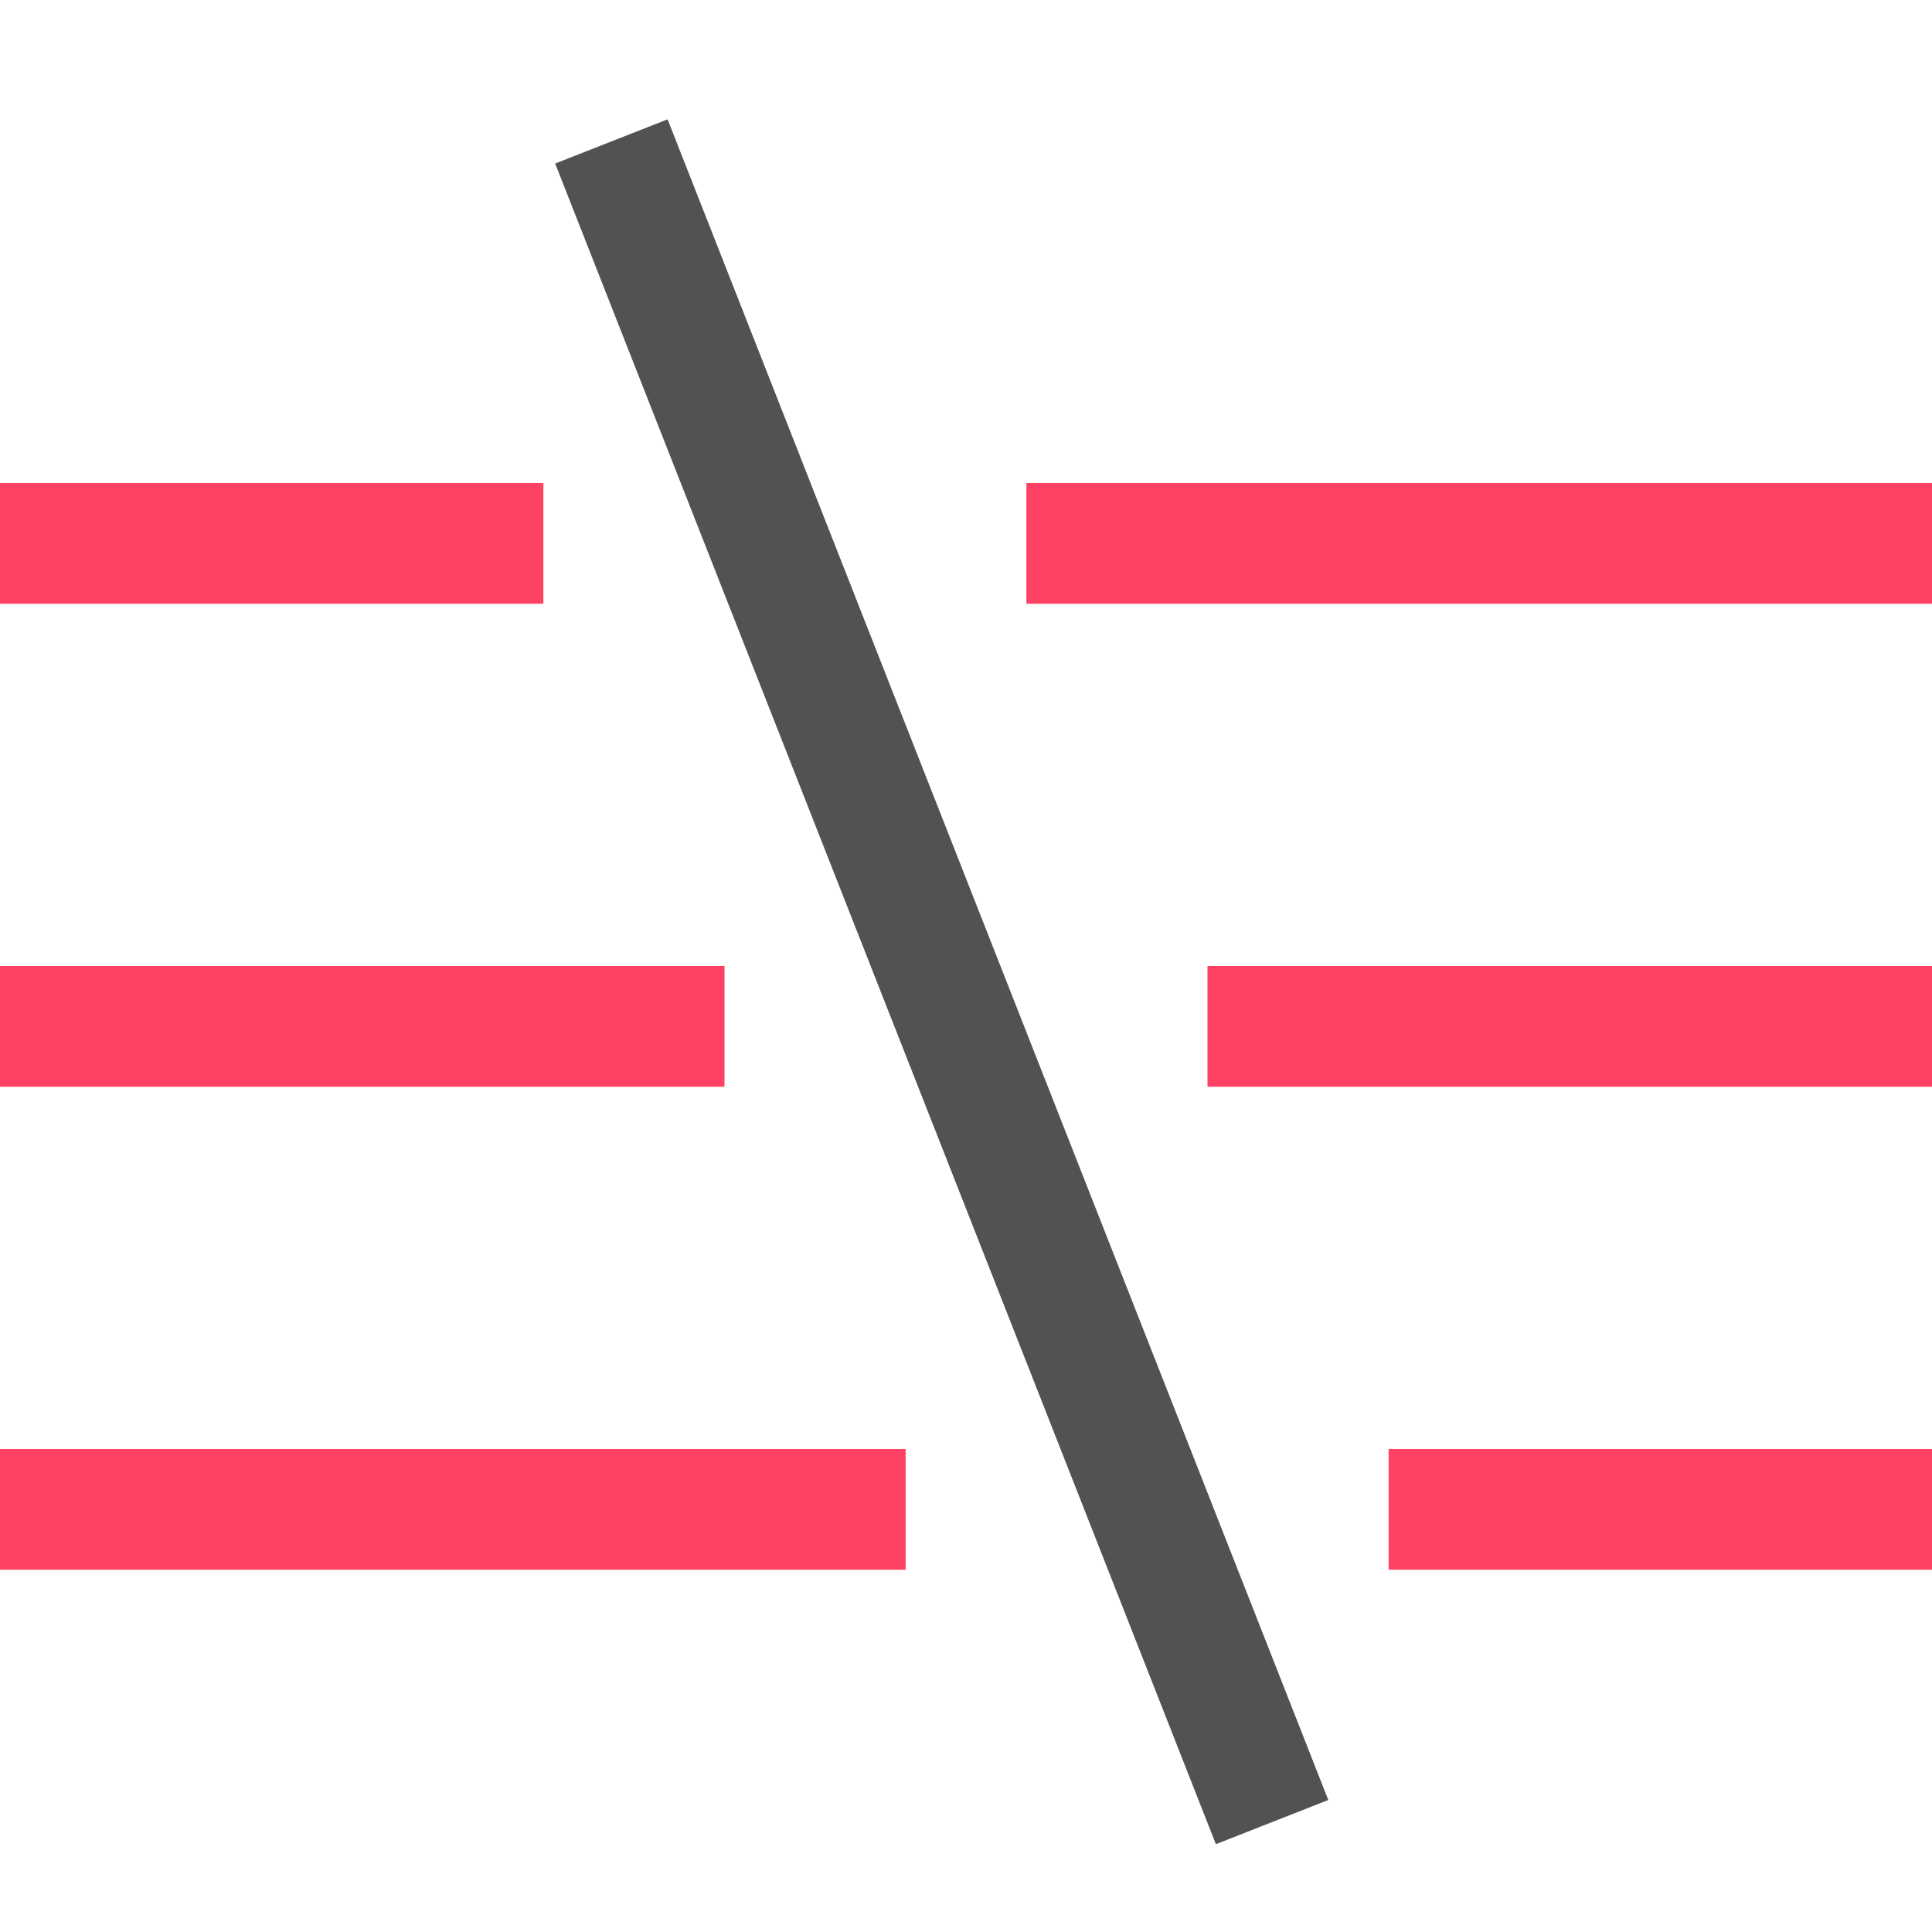 <?xml version="1.0" encoding="utf-8"?>
<!-- Generator: Adobe Illustrator 24.0.1, SVG Export Plug-In . SVG Version: 6.00 Build 0)  -->
<svg version="1.1" id="Layer_1" xmlns="http://www.w3.org/2000/svg" xmlns:xlink="http://www.w3.org/1999/xlink" x="0px" y="0px"
	 viewBox="0 0 32 32" style="enable-background:new 0 0 32 32;" xml:space="preserve">
<style type="text/css">
	.st0{fill:#FF4164;}
	.st1{fill:#525252;}
</style>
<title>Slice</title>
<desc>Created with Sketch.</desc>
<g>
	<rect y="24" class="st0" width="15" height="2"/>
	<rect x="23" y="24" class="st0" width="9" height="2"/>
	<rect y="16" class="st0" width="12" height="2"/>
	<rect x="20" y="16" class="st0" width="12" height="2"/>
	<rect y="8" class="st0" width="9" height="2"/>
	<rect x="17" y="8" class="st0" width="15" height="2"/>
	<rect x="14.6" y="1.3" transform="matrix(0.931 -0.366 0.366 0.931 -4.873 6.842)" class="st1" width="2" height="29.9"/>
</g>
</svg>
